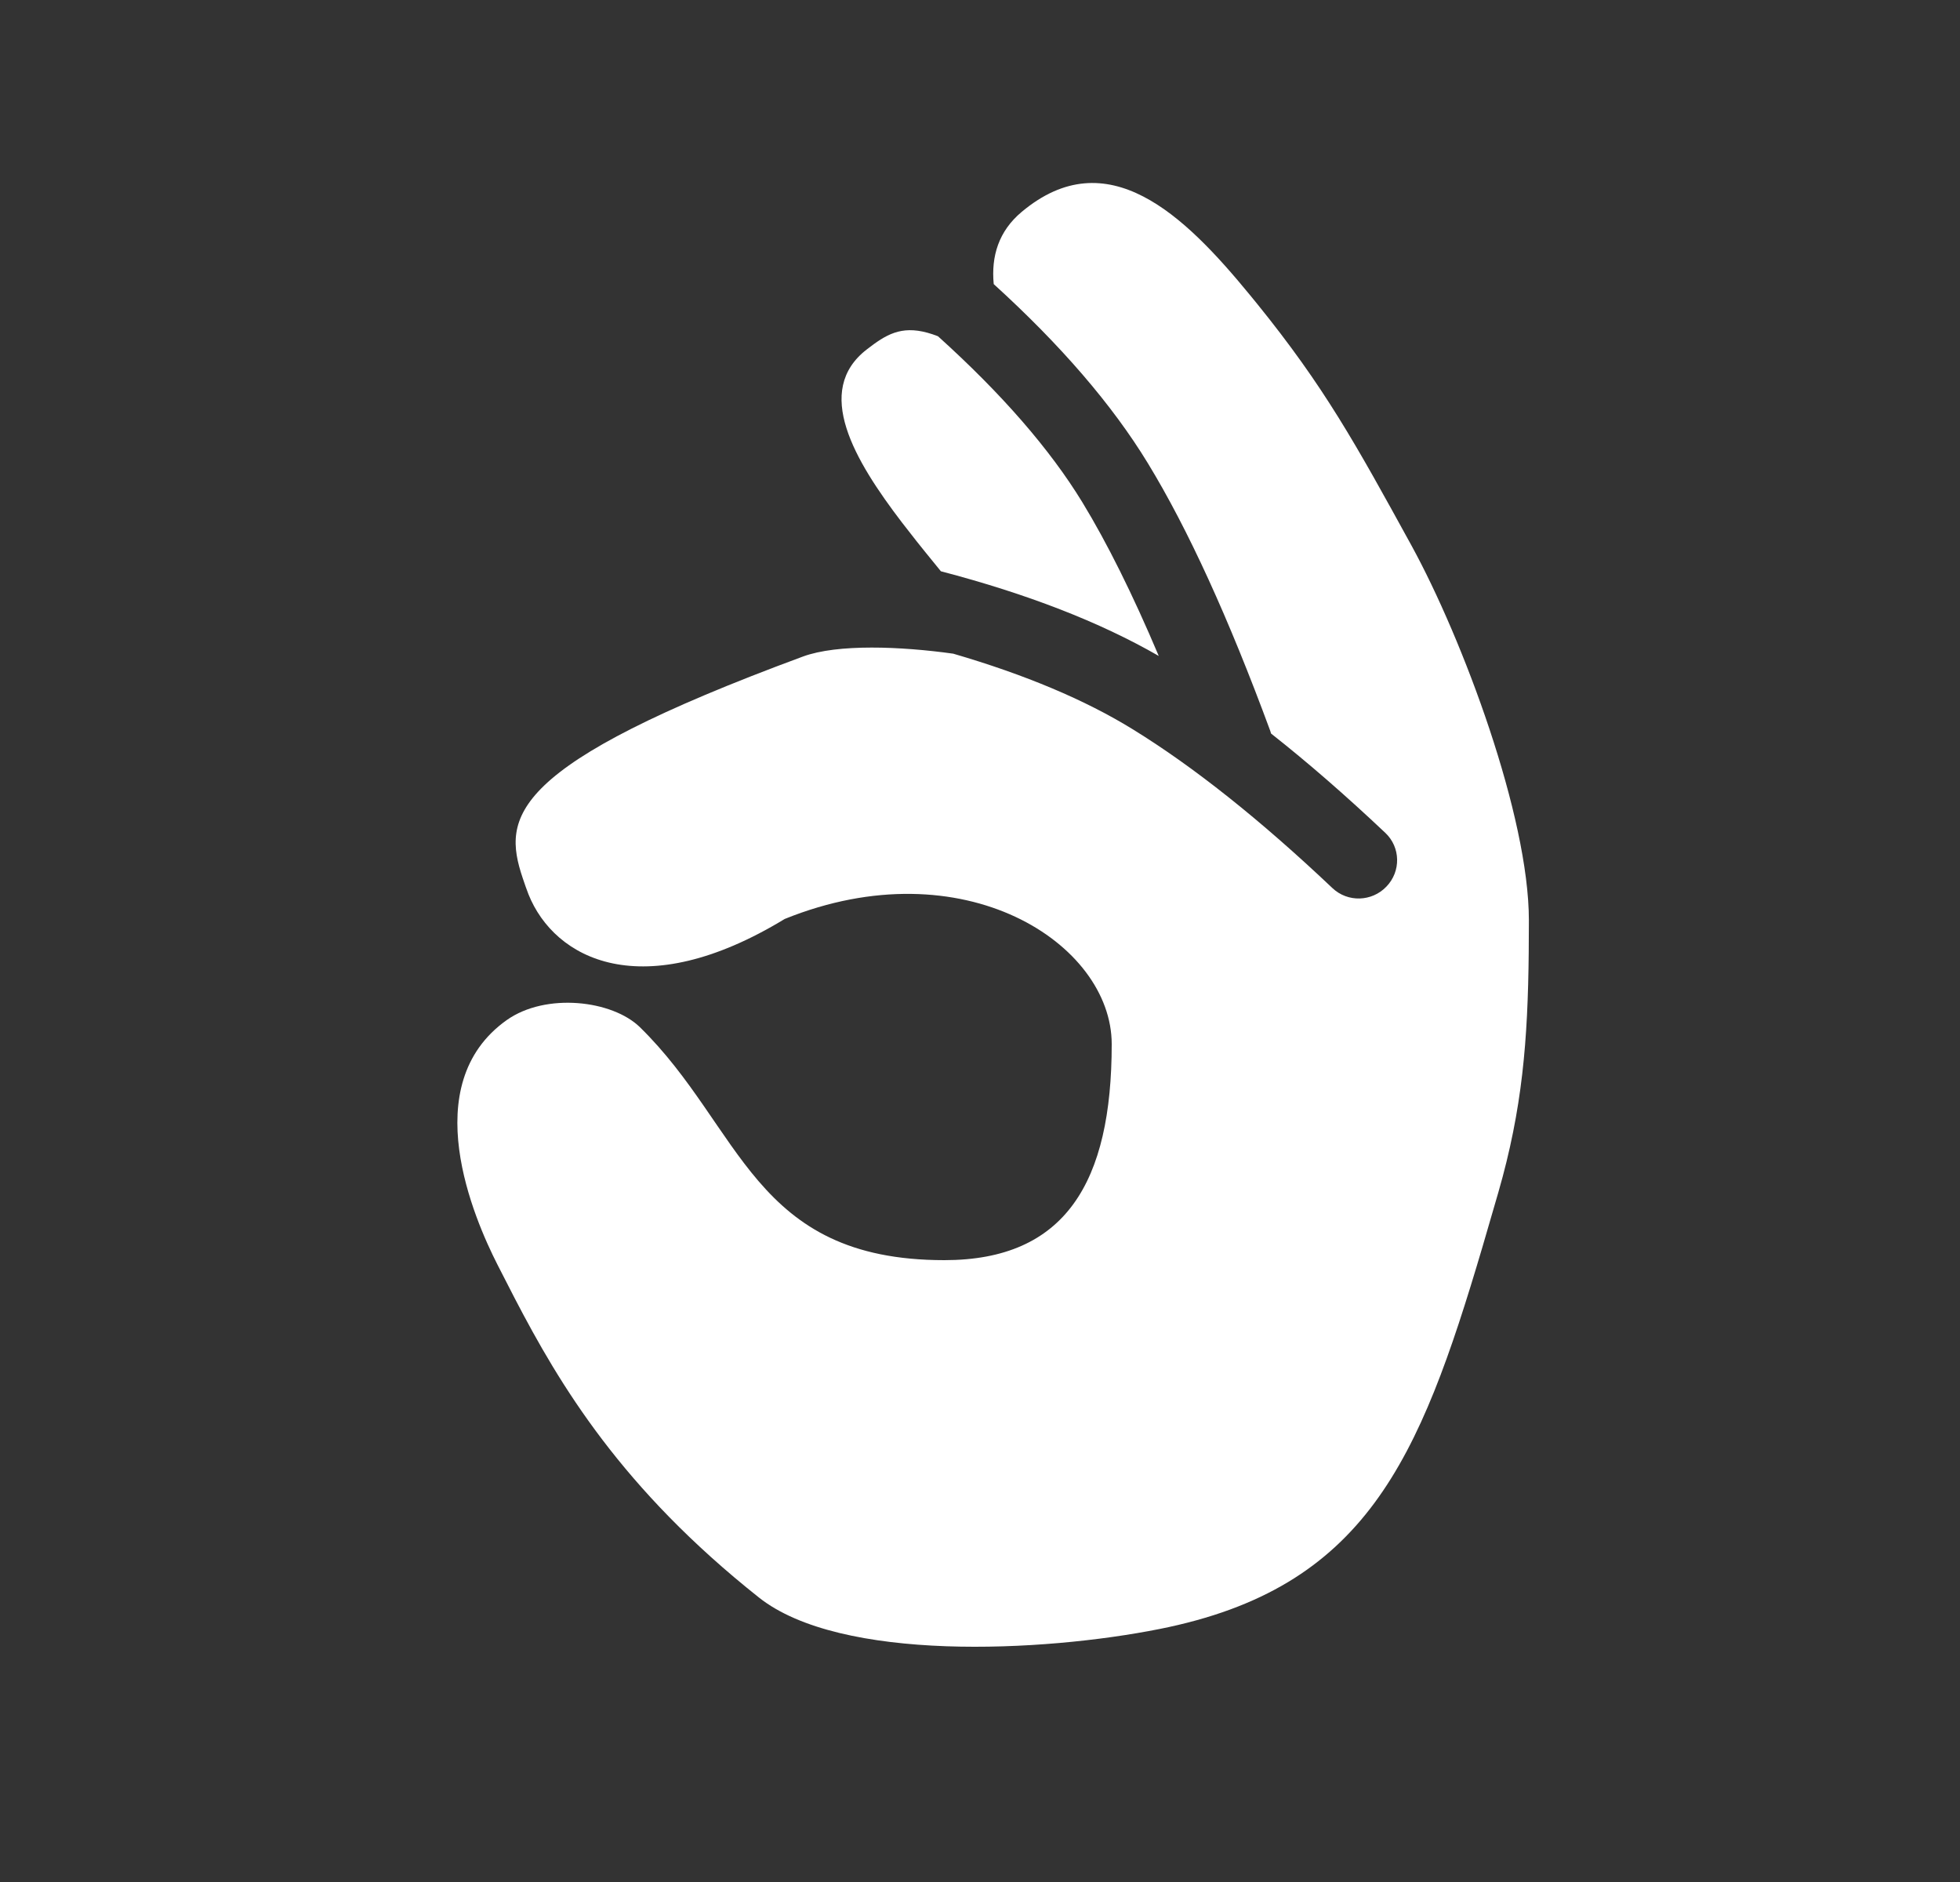<svg width="25" height="24" viewBox="0 0 25 24" fill="none" xmlns="http://www.w3.org/2000/svg">
<rect x="0" y="0" width="25" height="24" fill="#333333" stroke="none"/>
<path d="M13.033 2.701C14.124 1.789 15.104 2.74 15.939 3.757L16.033 3.872C16.89 4.93 17.29 5.657 18.001 6.952C18.662 8.158 19.501 10.411 19.501 11.737L19.499 12.144C19.488 13.267 19.418 14.144 19.111 15.207L18.909 15.901C18.101 18.635 17.415 20.25 14.793 20.773C13.3 21.071 10.72 21.197 9.68 20.372C7.933 18.986 7.143 17.668 6.563 16.552L6.343 16.123C6.052 15.549 5.298 13.835 6.464 13.008C6.964 12.655 7.811 12.755 8.163 13.1C9.469 14.378 9.6 16.07 12.045 16.07C13.591 16.07 14.18 15.076 14.18 13.315C14.18 12.032 12.288 10.798 10.009 11.719C8.195 12.822 7.074 12.234 6.741 11.405L6.704 11.305L6.666 11.194C6.407 10.419 6.478 9.762 10.24 8.373C10.684 8.209 11.493 8.243 12.159 8.336C13.077 8.604 13.839 8.925 14.445 9.298C15.222 9.776 16.073 10.452 16.996 11.326C17.19 11.509 17.498 11.501 17.684 11.306C17.871 11.112 17.865 10.806 17.671 10.622C17.167 10.146 16.681 9.723 16.213 9.355L16.202 9.32C15.672 7.883 15.153 6.747 14.641 5.907C14.186 5.161 13.53 4.4 12.675 3.623C12.641 3.267 12.738 2.947 13.033 2.701ZM11.056 4.456L11.145 4.389C11.379 4.22 11.586 4.141 11.964 4.288C12.78 5.024 13.393 5.73 13.806 6.406C14.122 6.925 14.447 7.578 14.78 8.365C14.028 7.932 13.101 7.573 12.001 7.285L11.797 7.034C11.762 6.99 11.727 6.947 11.692 6.903L11.507 6.666C10.895 5.866 10.374 4.983 11.056 4.456Z" fill="white"/>
</svg>
